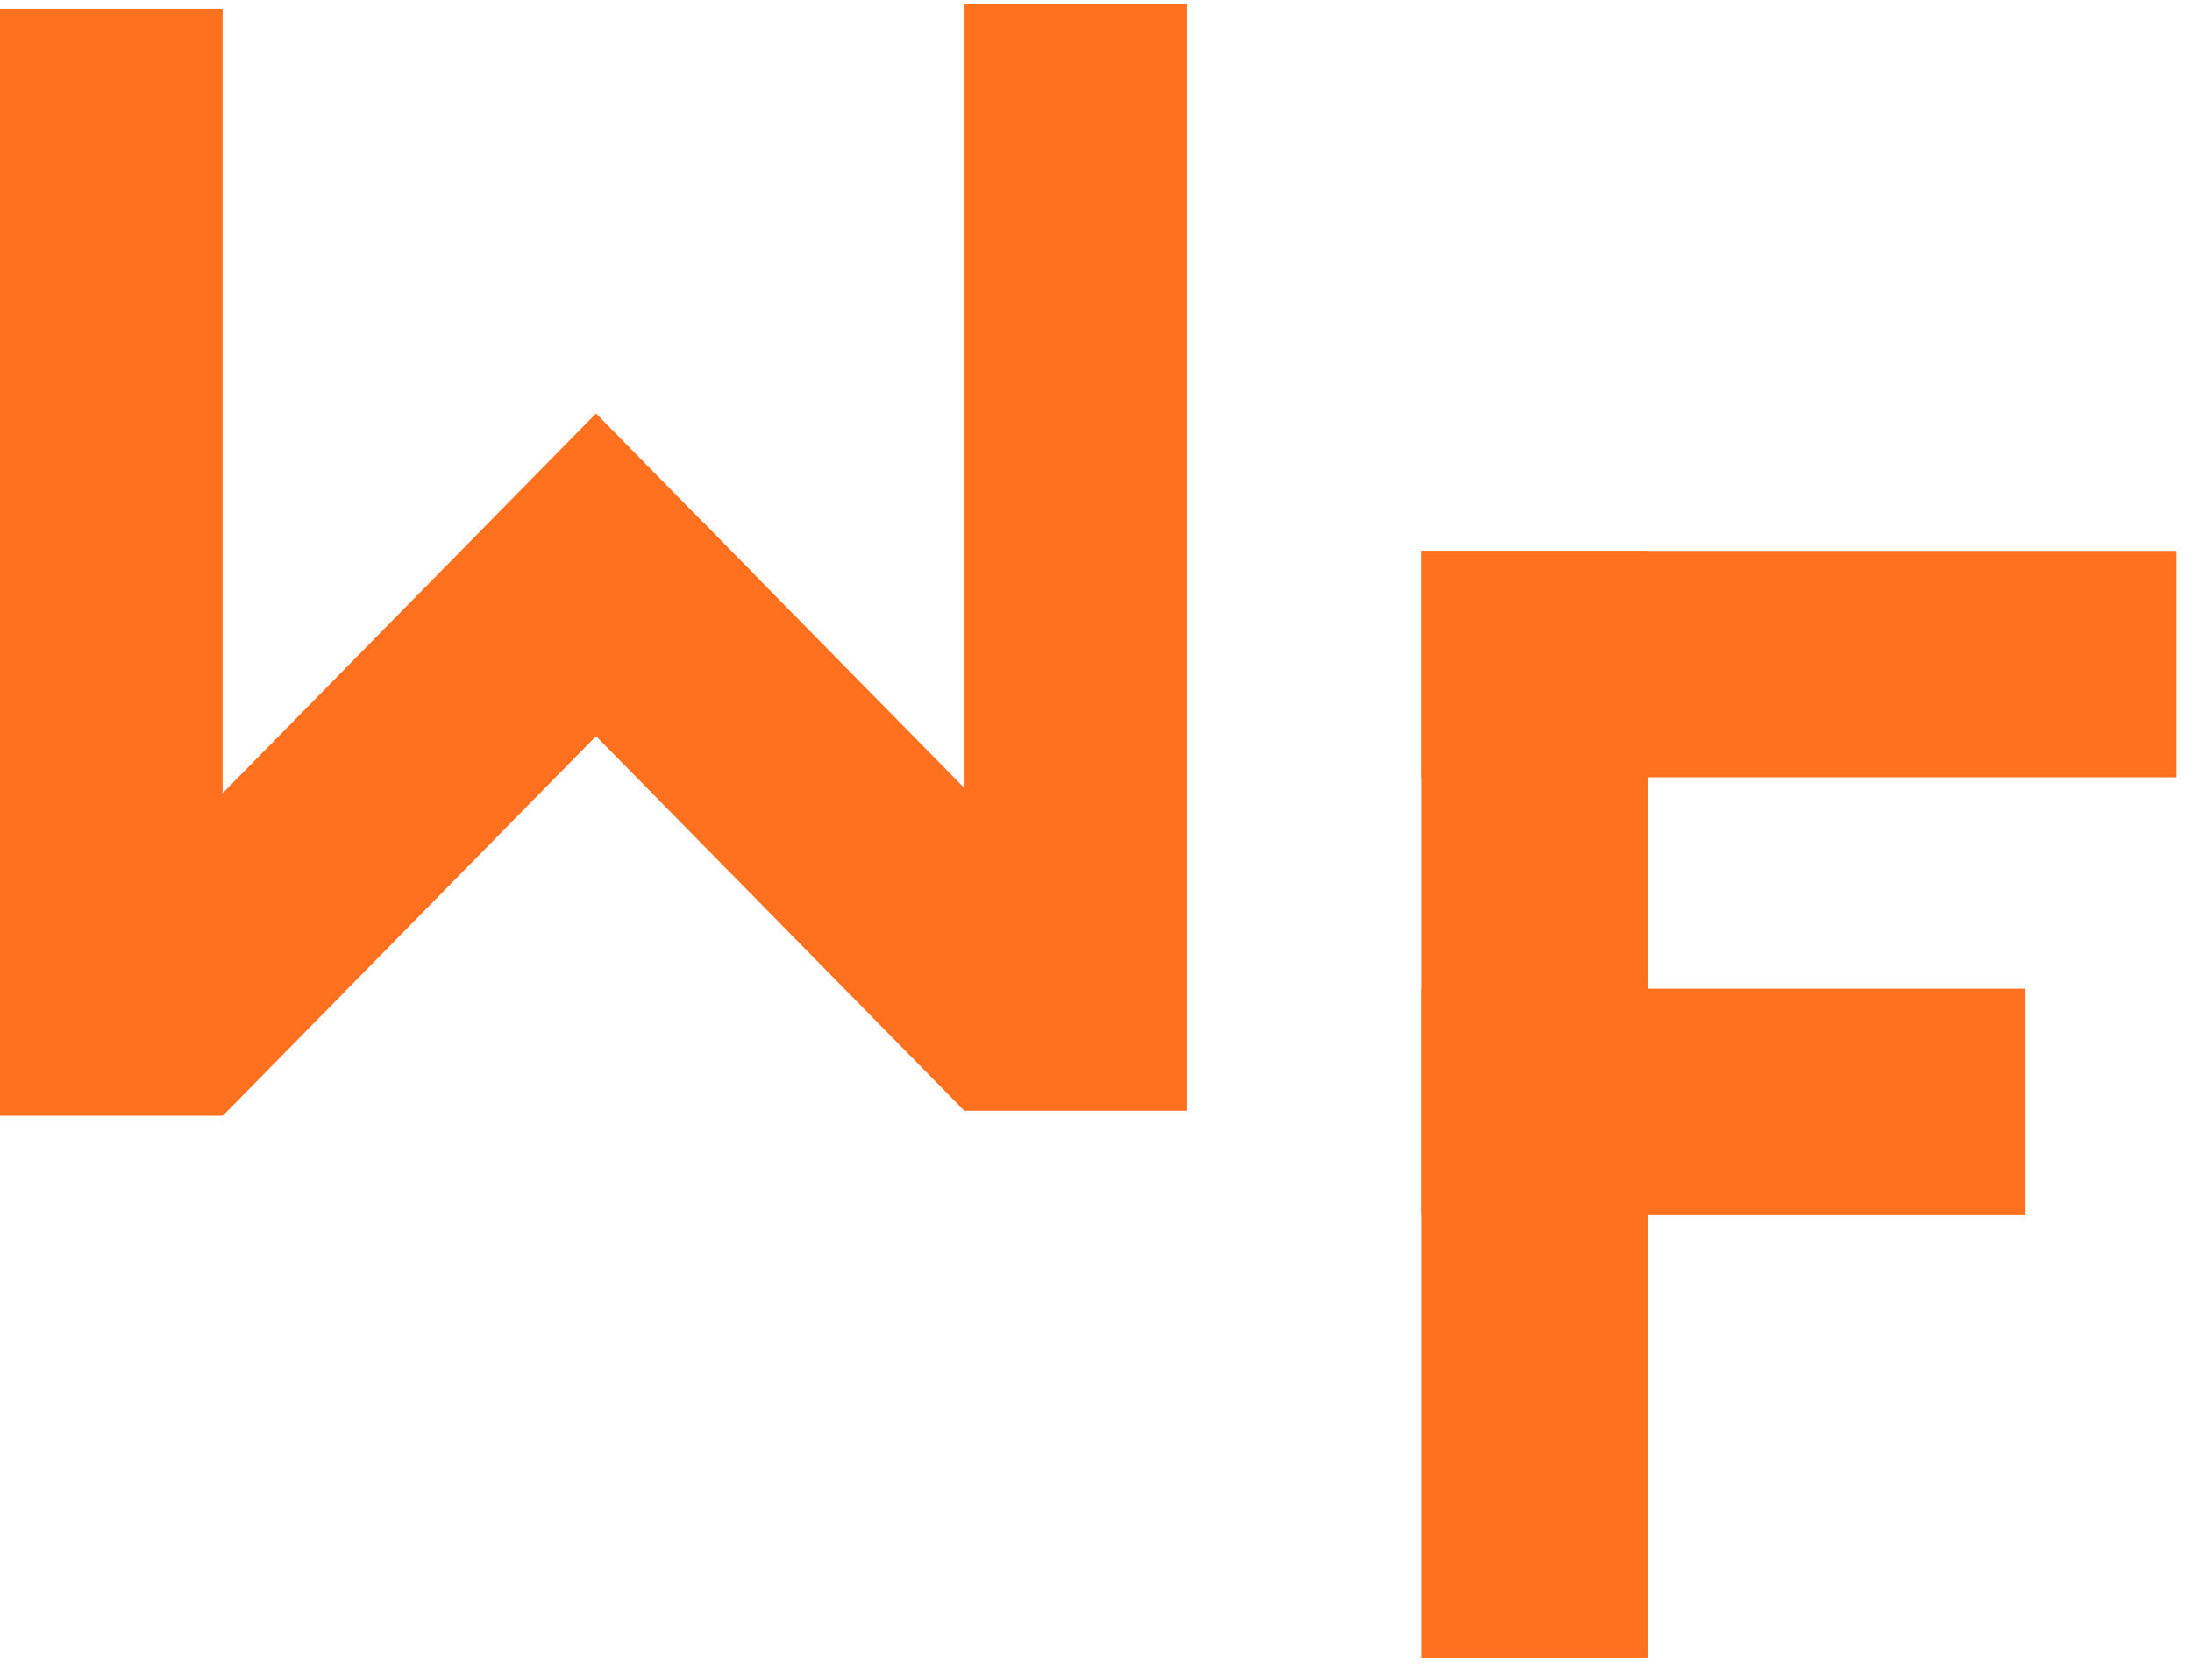 <svg width="77" height="59" viewBox="0 0 77 59" fill="none" xmlns="http://www.w3.org/2000/svg">
<rect x="49.94" y="19.352" width="7.955" height="38.889" fill="#FF701F"/>
<rect x="49.94" y="27.306" width="7.955" height="26.515" transform="rotate(-90 49.94 27.306)" fill="#FF701F"/>
<rect x="49.94" y="42.685" width="7.955" height="21.212" transform="rotate(-90 49.94 42.685)" fill="#FF701F"/>
<path d="M0 0.305H7.819V39.194H0V0.305Z" fill="#FF701F"/>
<rect width="7.95" height="26.645" transform="matrix(0.701 0.713 -0.701 0.713 20.937 14.522)" fill="#FF701F"/>
<rect width="7.95" height="21.05" transform="matrix(-0.701 0.713 0.701 0.713 24.686 18.335)" fill="#FF701F"/>
<rect x="33.882" y="0.128" width="7.819" height="38.889" fill="#FF701F"/>
</svg>

